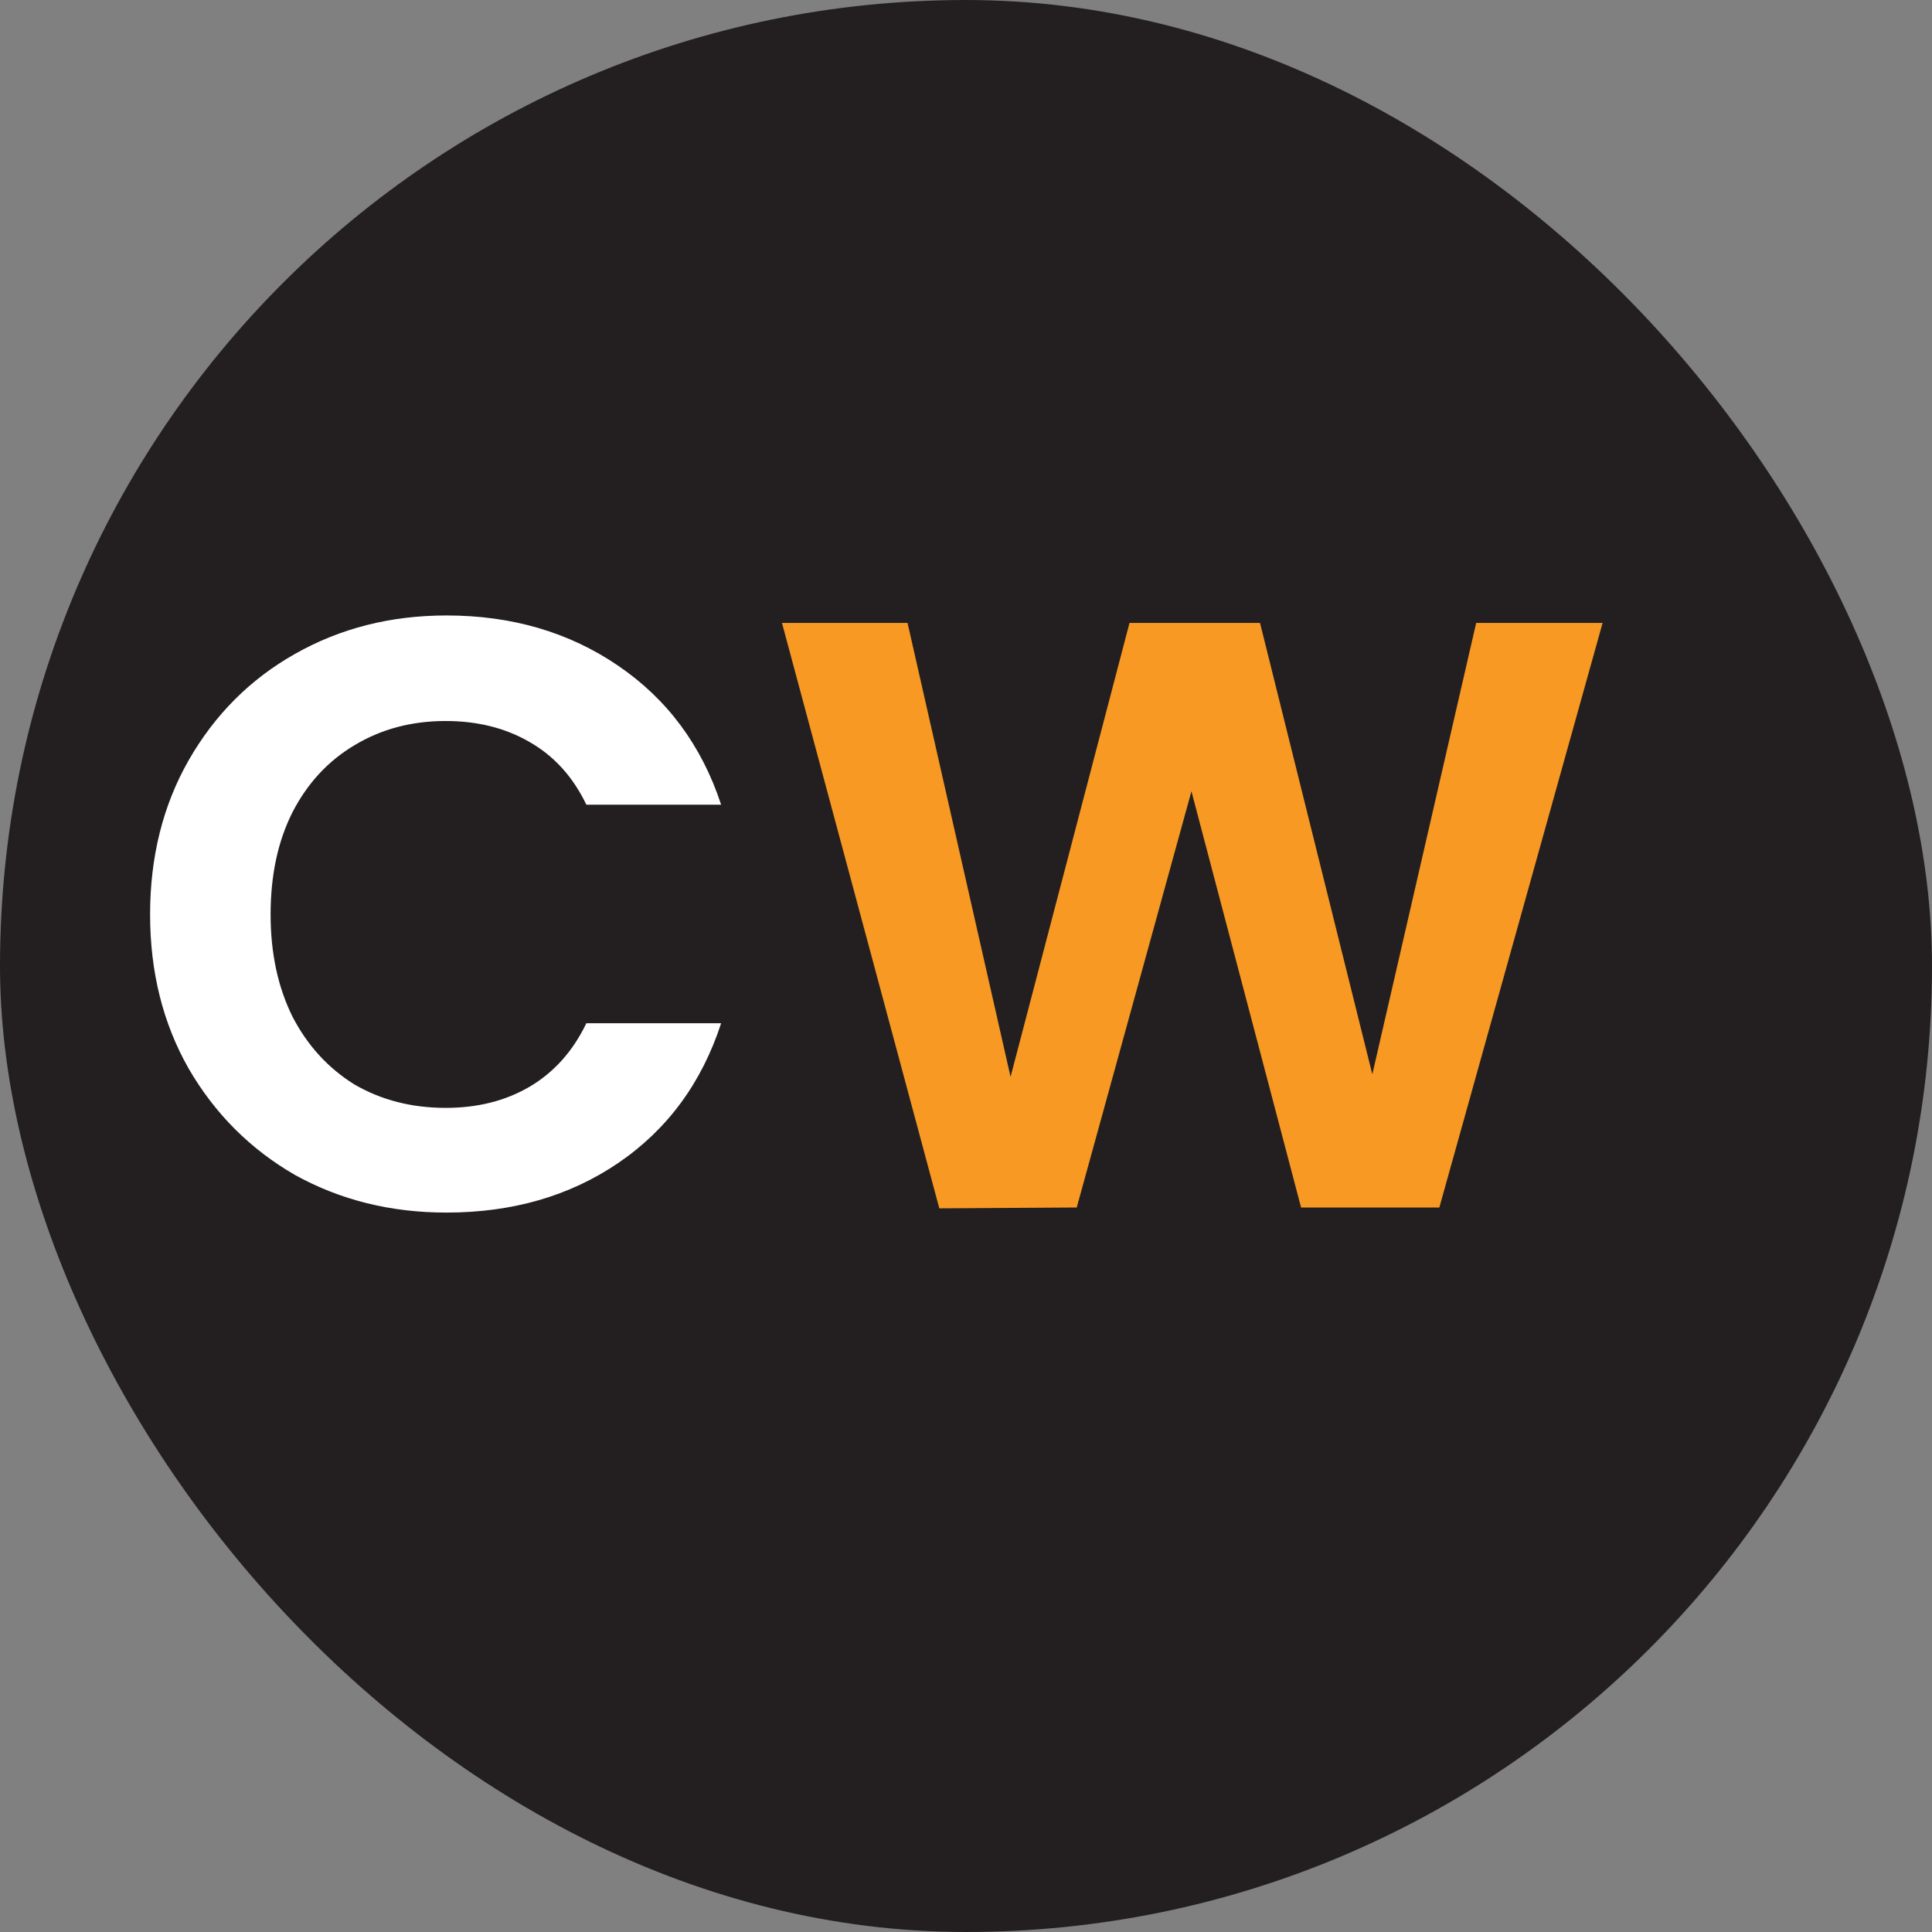<svg width="16" height="16" viewBox="0 0 16 16" fill="none" xmlns="http://www.w3.org/2000/svg">
<rect x="0" y="0" width="16" height="16" fill="#808080" stroke="none"/>
<rect width="16" height="16" rx="8" fill="#231F20"/>
<path d="M1.243 7.573C1.243 7.097 1.349 6.671 1.562 6.297C1.779 5.918 2.073 5.624 2.442 5.416C2.817 5.203 3.235 5.097 3.698 5.097C4.239 5.097 4.713 5.236 5.119 5.513C5.526 5.79 5.811 6.174 5.972 6.664H4.856C4.745 6.433 4.588 6.26 4.384 6.144C4.185 6.029 3.954 5.971 3.691 5.971C3.409 5.971 3.157 6.038 2.935 6.172C2.718 6.301 2.546 6.486 2.422 6.727C2.301 6.967 2.241 7.249 2.241 7.573C2.241 7.892 2.301 8.174 2.422 8.419C2.546 8.659 2.718 8.846 2.935 8.981C3.157 9.11 3.409 9.175 3.691 9.175C3.954 9.175 4.185 9.117 4.384 9.001C4.588 8.881 4.745 8.705 4.856 8.474H5.972C5.811 8.969 5.526 9.355 5.119 9.632C4.717 9.905 4.243 10.042 3.698 10.042C3.235 10.042 2.817 9.938 2.442 9.73C2.073 9.517 1.779 9.223 1.562 8.849C1.349 8.474 1.243 8.049 1.243 7.573Z" fill="white"/>
<path d="M13.272 5.159L11.92 10H10.775L9.867 6.553L8.917 10L7.779 10.007L6.476 5.159H7.516L8.369 8.918L9.354 5.159H10.435L11.365 8.897L12.225 5.159H13.272Z" fill="#F89923"/>
</svg>
